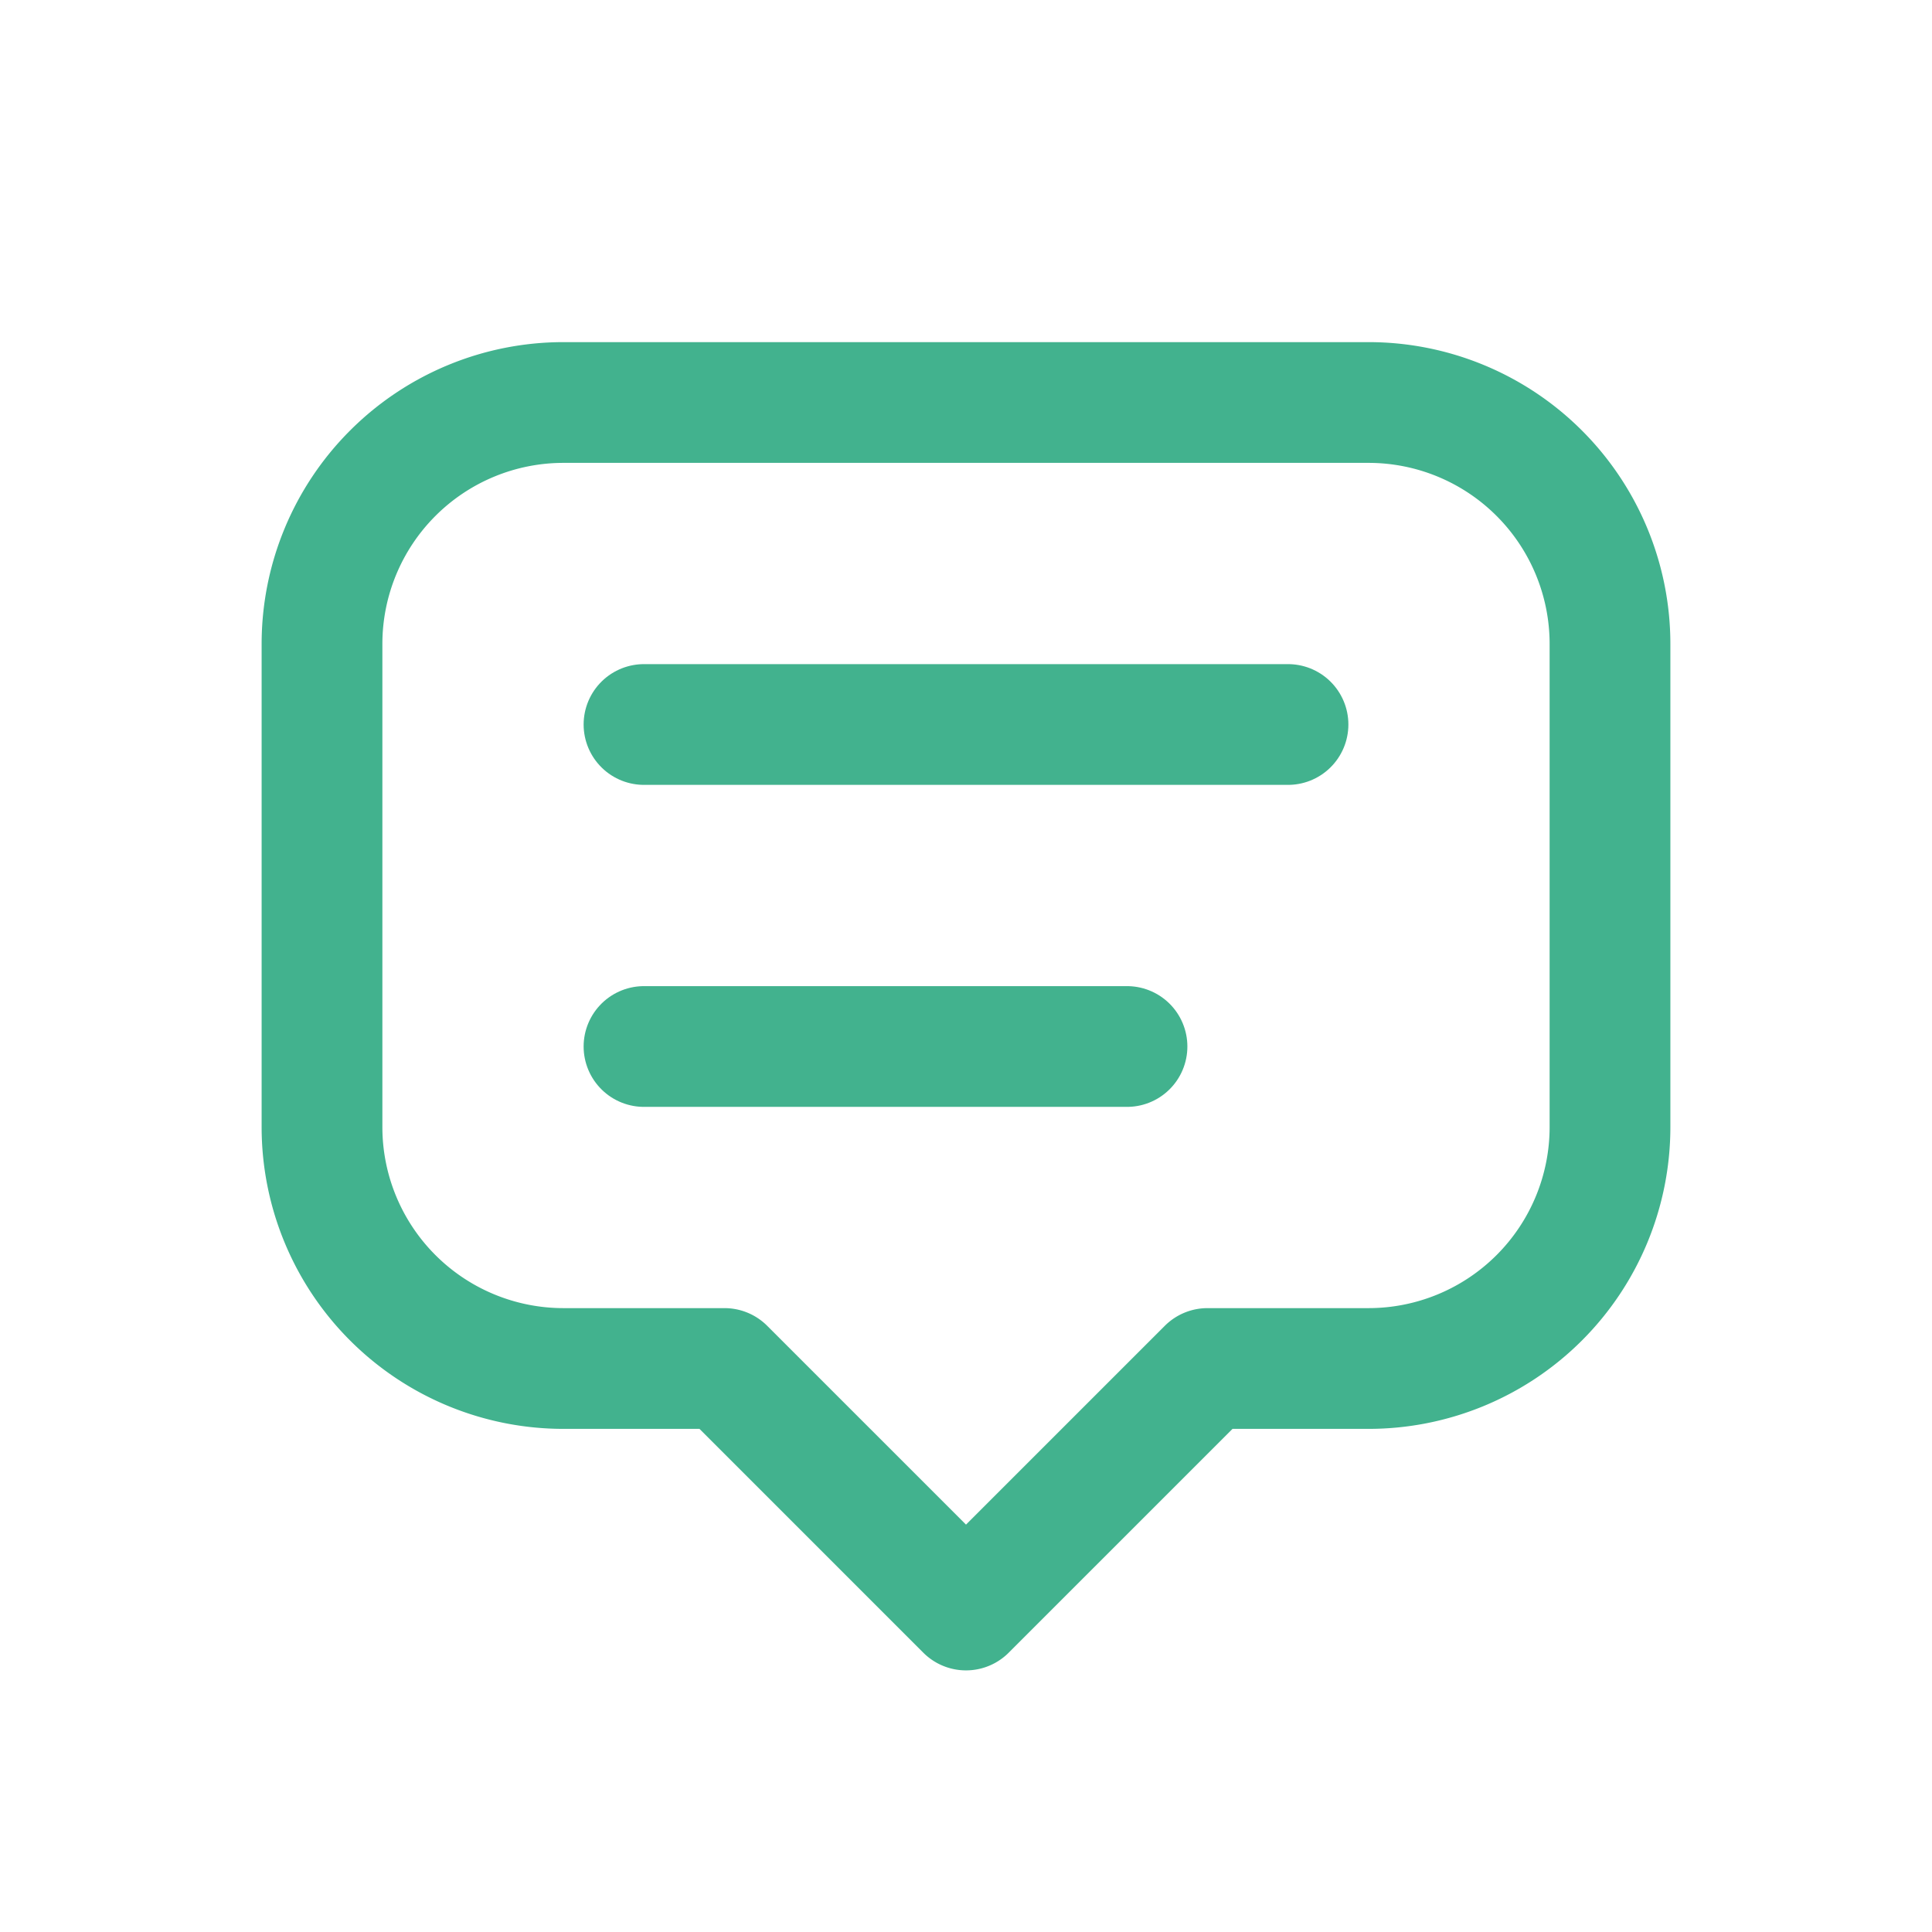 <svg id="Group_2115" data-name="Group 2115" xmlns="http://www.w3.org/2000/svg" width="24" height="24" viewBox="0 0 24 24">
  <path id="Path_1126" data-name="Path 1126" d="M0,0H24V24H0Z" fill="none"/>
  <path id="Path_1127" data-name="Path 1127" d="M12,20,9,17H7a3,3,0,0,1-3-3V8A3,3,0,0,1,7,5H17a3,3,0,0,1,3,3v6a3,3,0,0,1-3,3H15l-3,3" fill="none" stroke="#42b28e" stroke-linecap="round" stroke-linejoin="round" stroke-width="1.5"/>
  <line id="Line_237" data-name="Line 237" x2="8" transform="translate(8 9)" fill="none" stroke="#42b28e" stroke-linecap="round" stroke-linejoin="round" stroke-width="1.5"/>
  <line id="Line_238" data-name="Line 238" x2="6" transform="translate(8 13)" fill="none" stroke="#42b28e" stroke-linecap="round" stroke-linejoin="round" stroke-width="1.5"/>
</svg>

